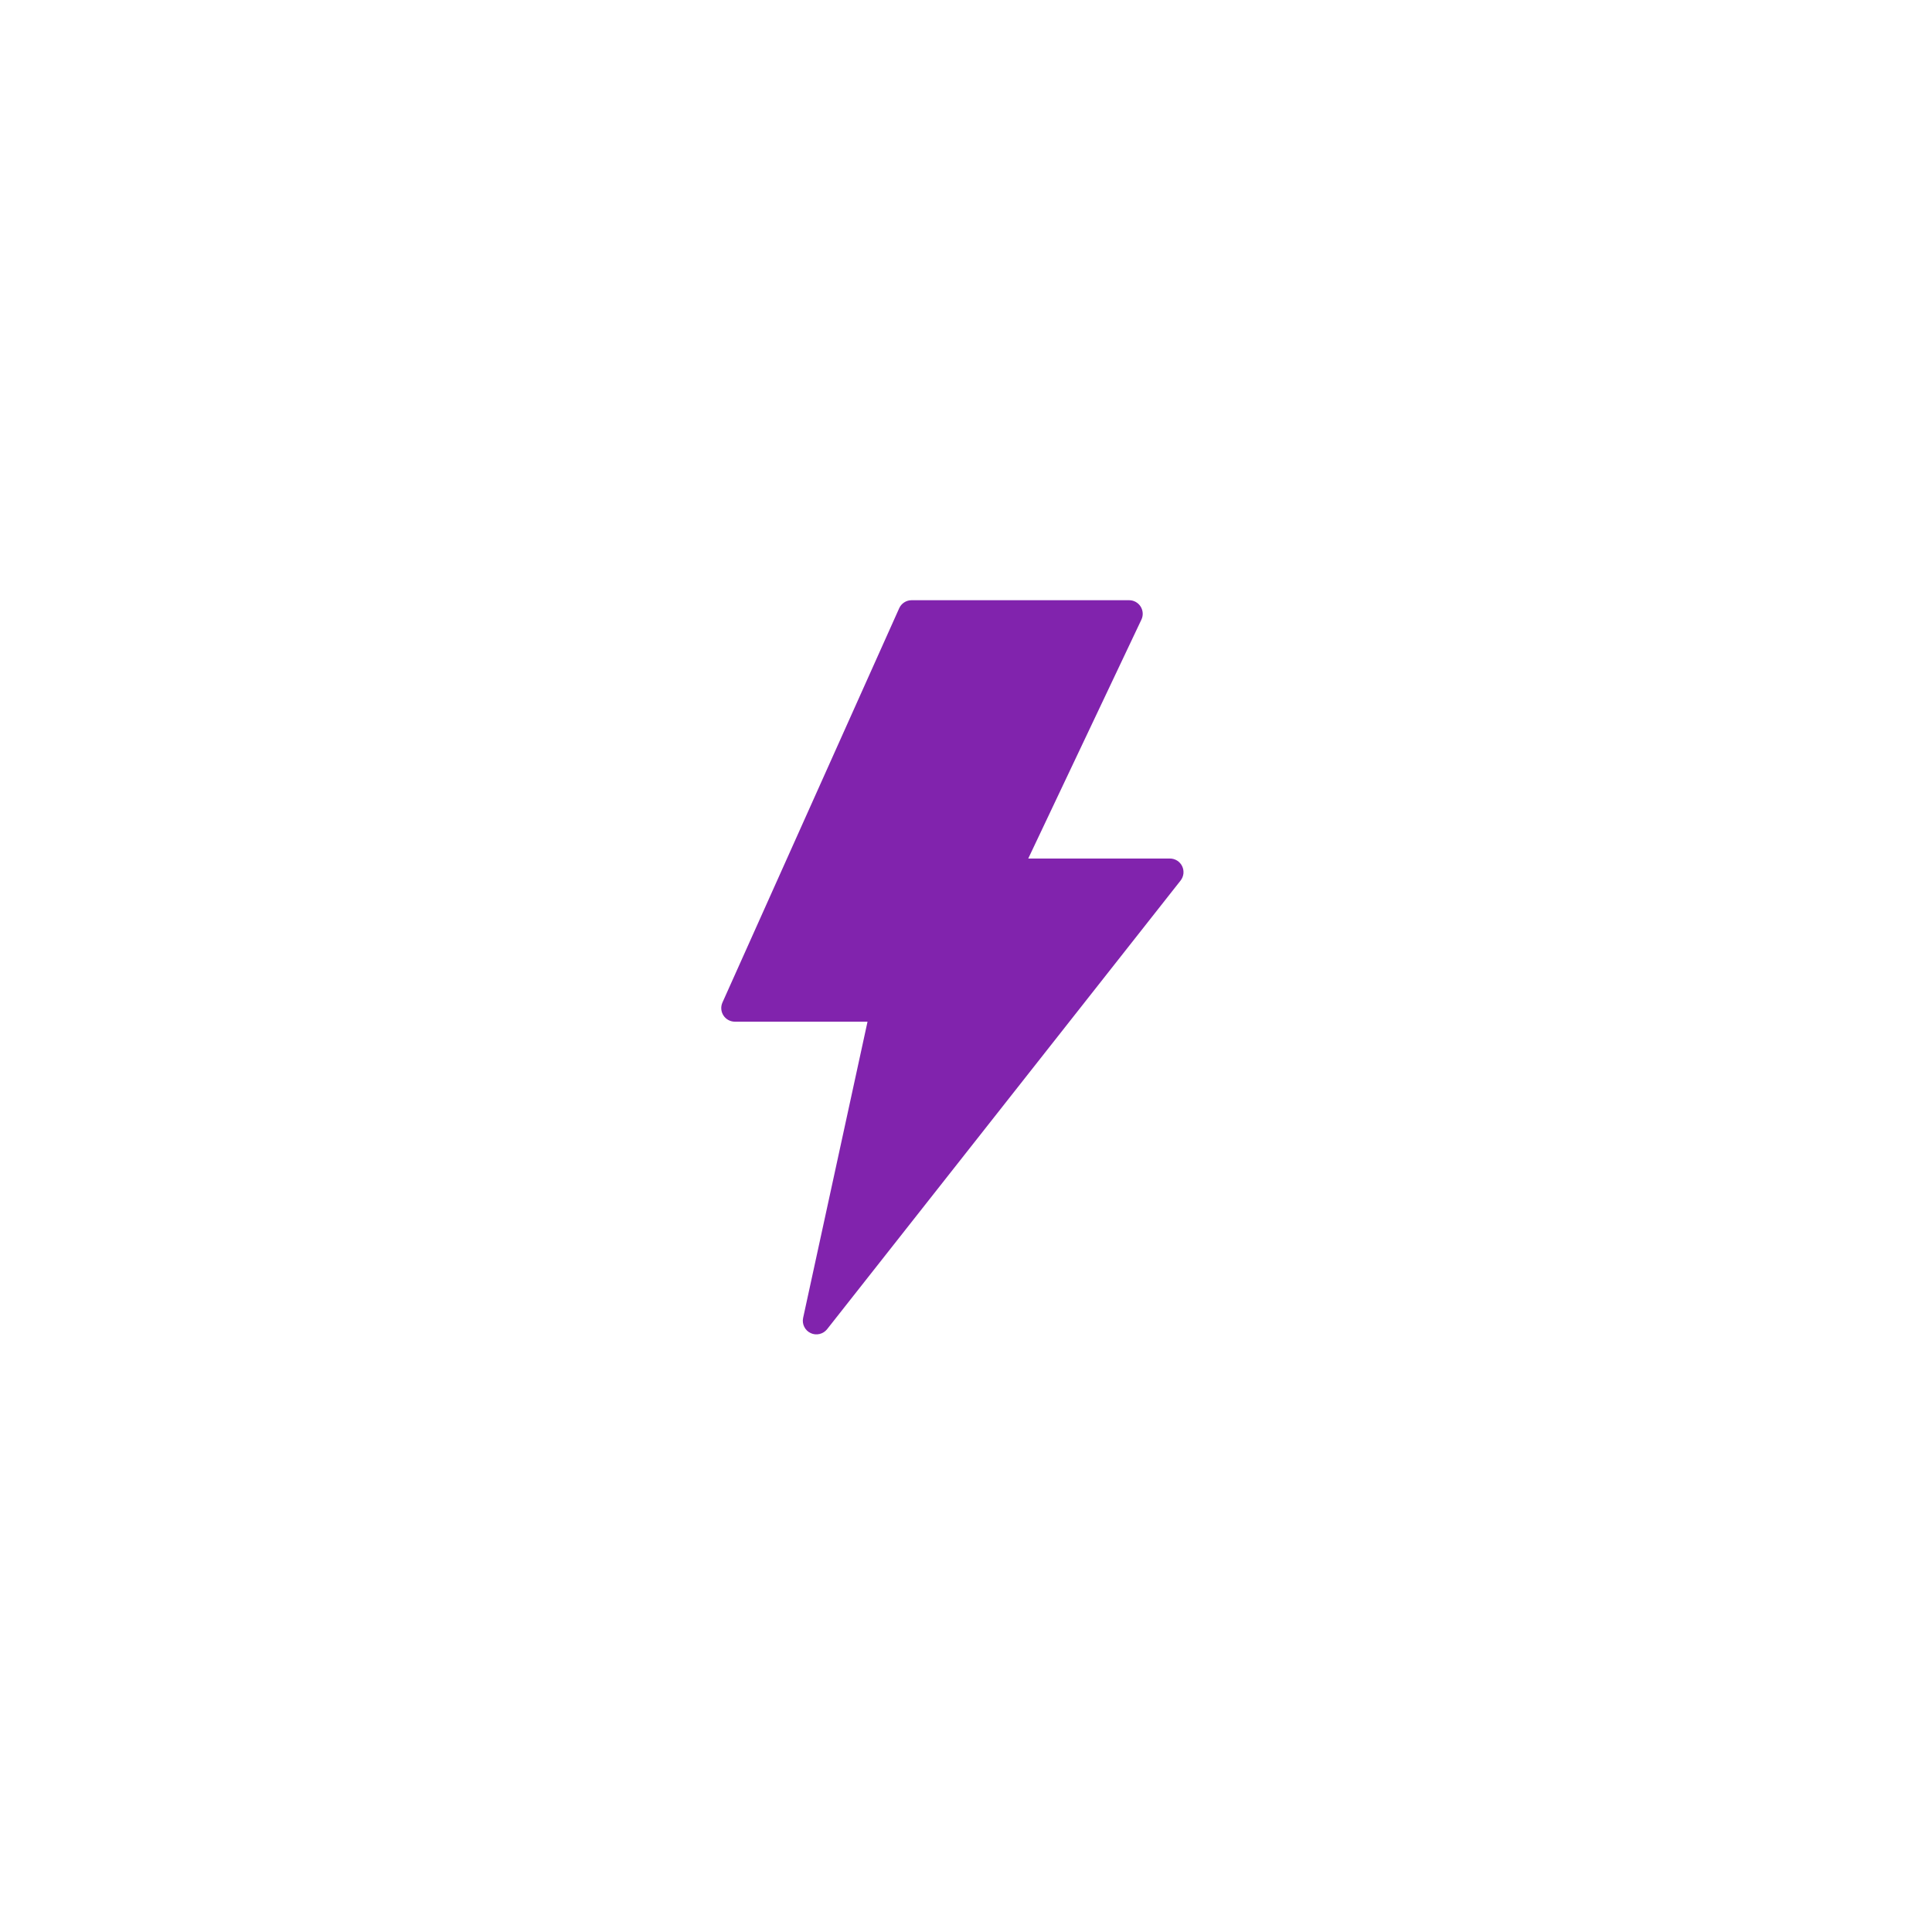 <svg width="100" height="100" viewBox="0 0 100 100" fill="none" xmlns="http://www.w3.org/2000/svg">
<g filter="url(#filter0_d_4862_36966)">
<rect x="12" y="7" width="76" height="76" rx="12.667" fill="white" shape-rendering="crispEdges"/>
<path d="M61.188 39.767C61.13 39.648 61.04 39.548 60.928 39.477C60.816 39.407 60.686 39.37 60.554 39.37H53.222L59.079 27.005C59.13 26.897 59.153 26.779 59.146 26.661C59.138 26.542 59.101 26.427 59.038 26.327C58.974 26.227 58.886 26.144 58.782 26.087C58.678 26.03 58.562 26 58.443 26H47.184C47.048 26 46.915 26.039 46.801 26.113C46.687 26.187 46.597 26.292 46.542 26.416L37.394 46.823C37.346 46.93 37.325 47.048 37.334 47.165C37.343 47.282 37.381 47.395 37.445 47.493C37.509 47.592 37.596 47.673 37.7 47.729C37.803 47.785 37.918 47.815 38.036 47.815H44.903L41.57 63.146C41.536 63.302 41.556 63.464 41.627 63.607C41.697 63.75 41.813 63.865 41.958 63.933C42.102 64.001 42.264 64.018 42.419 63.981C42.574 63.945 42.712 63.857 42.811 63.732L61.107 40.51C61.189 40.406 61.239 40.281 61.254 40.15C61.268 40.018 61.245 39.886 61.188 39.767Z" fill="#8123AD"/>
</g>
<defs>
<filter id="filter0_d_4862_36966" x="0.6" y="0.667" width="98.8" height="98.8" filterUnits="userSpaceOnUse" color-interpolation-filters="sRGB">
<feFlood flood-opacity="0" result="BackgroundImageFix"/>
<feColorMatrix in="SourceAlpha" type="matrix" values="0 0 0 0 0 0 0 0 0 0 0 0 0 0 0 0 0 0 127 0" result="hardAlpha"/>
<feOffset dy="5.067"/>
<feGaussianBlur stdDeviation="5.7"/>
<feComposite in2="hardAlpha" operator="out"/>
<feColorMatrix type="matrix" values="0 0 0 0 0 0 0 0 0 0 0 0 0 0 0 0 0 0 0.05 0"/>
<feBlend mode="normal" in2="BackgroundImageFix" result="effect1_dropShadow_4862_36966"/>
<feBlend mode="normal" in="SourceGraphic" in2="effect1_dropShadow_4862_36966" result="shape"/>
</filter>
</defs>
</svg>
